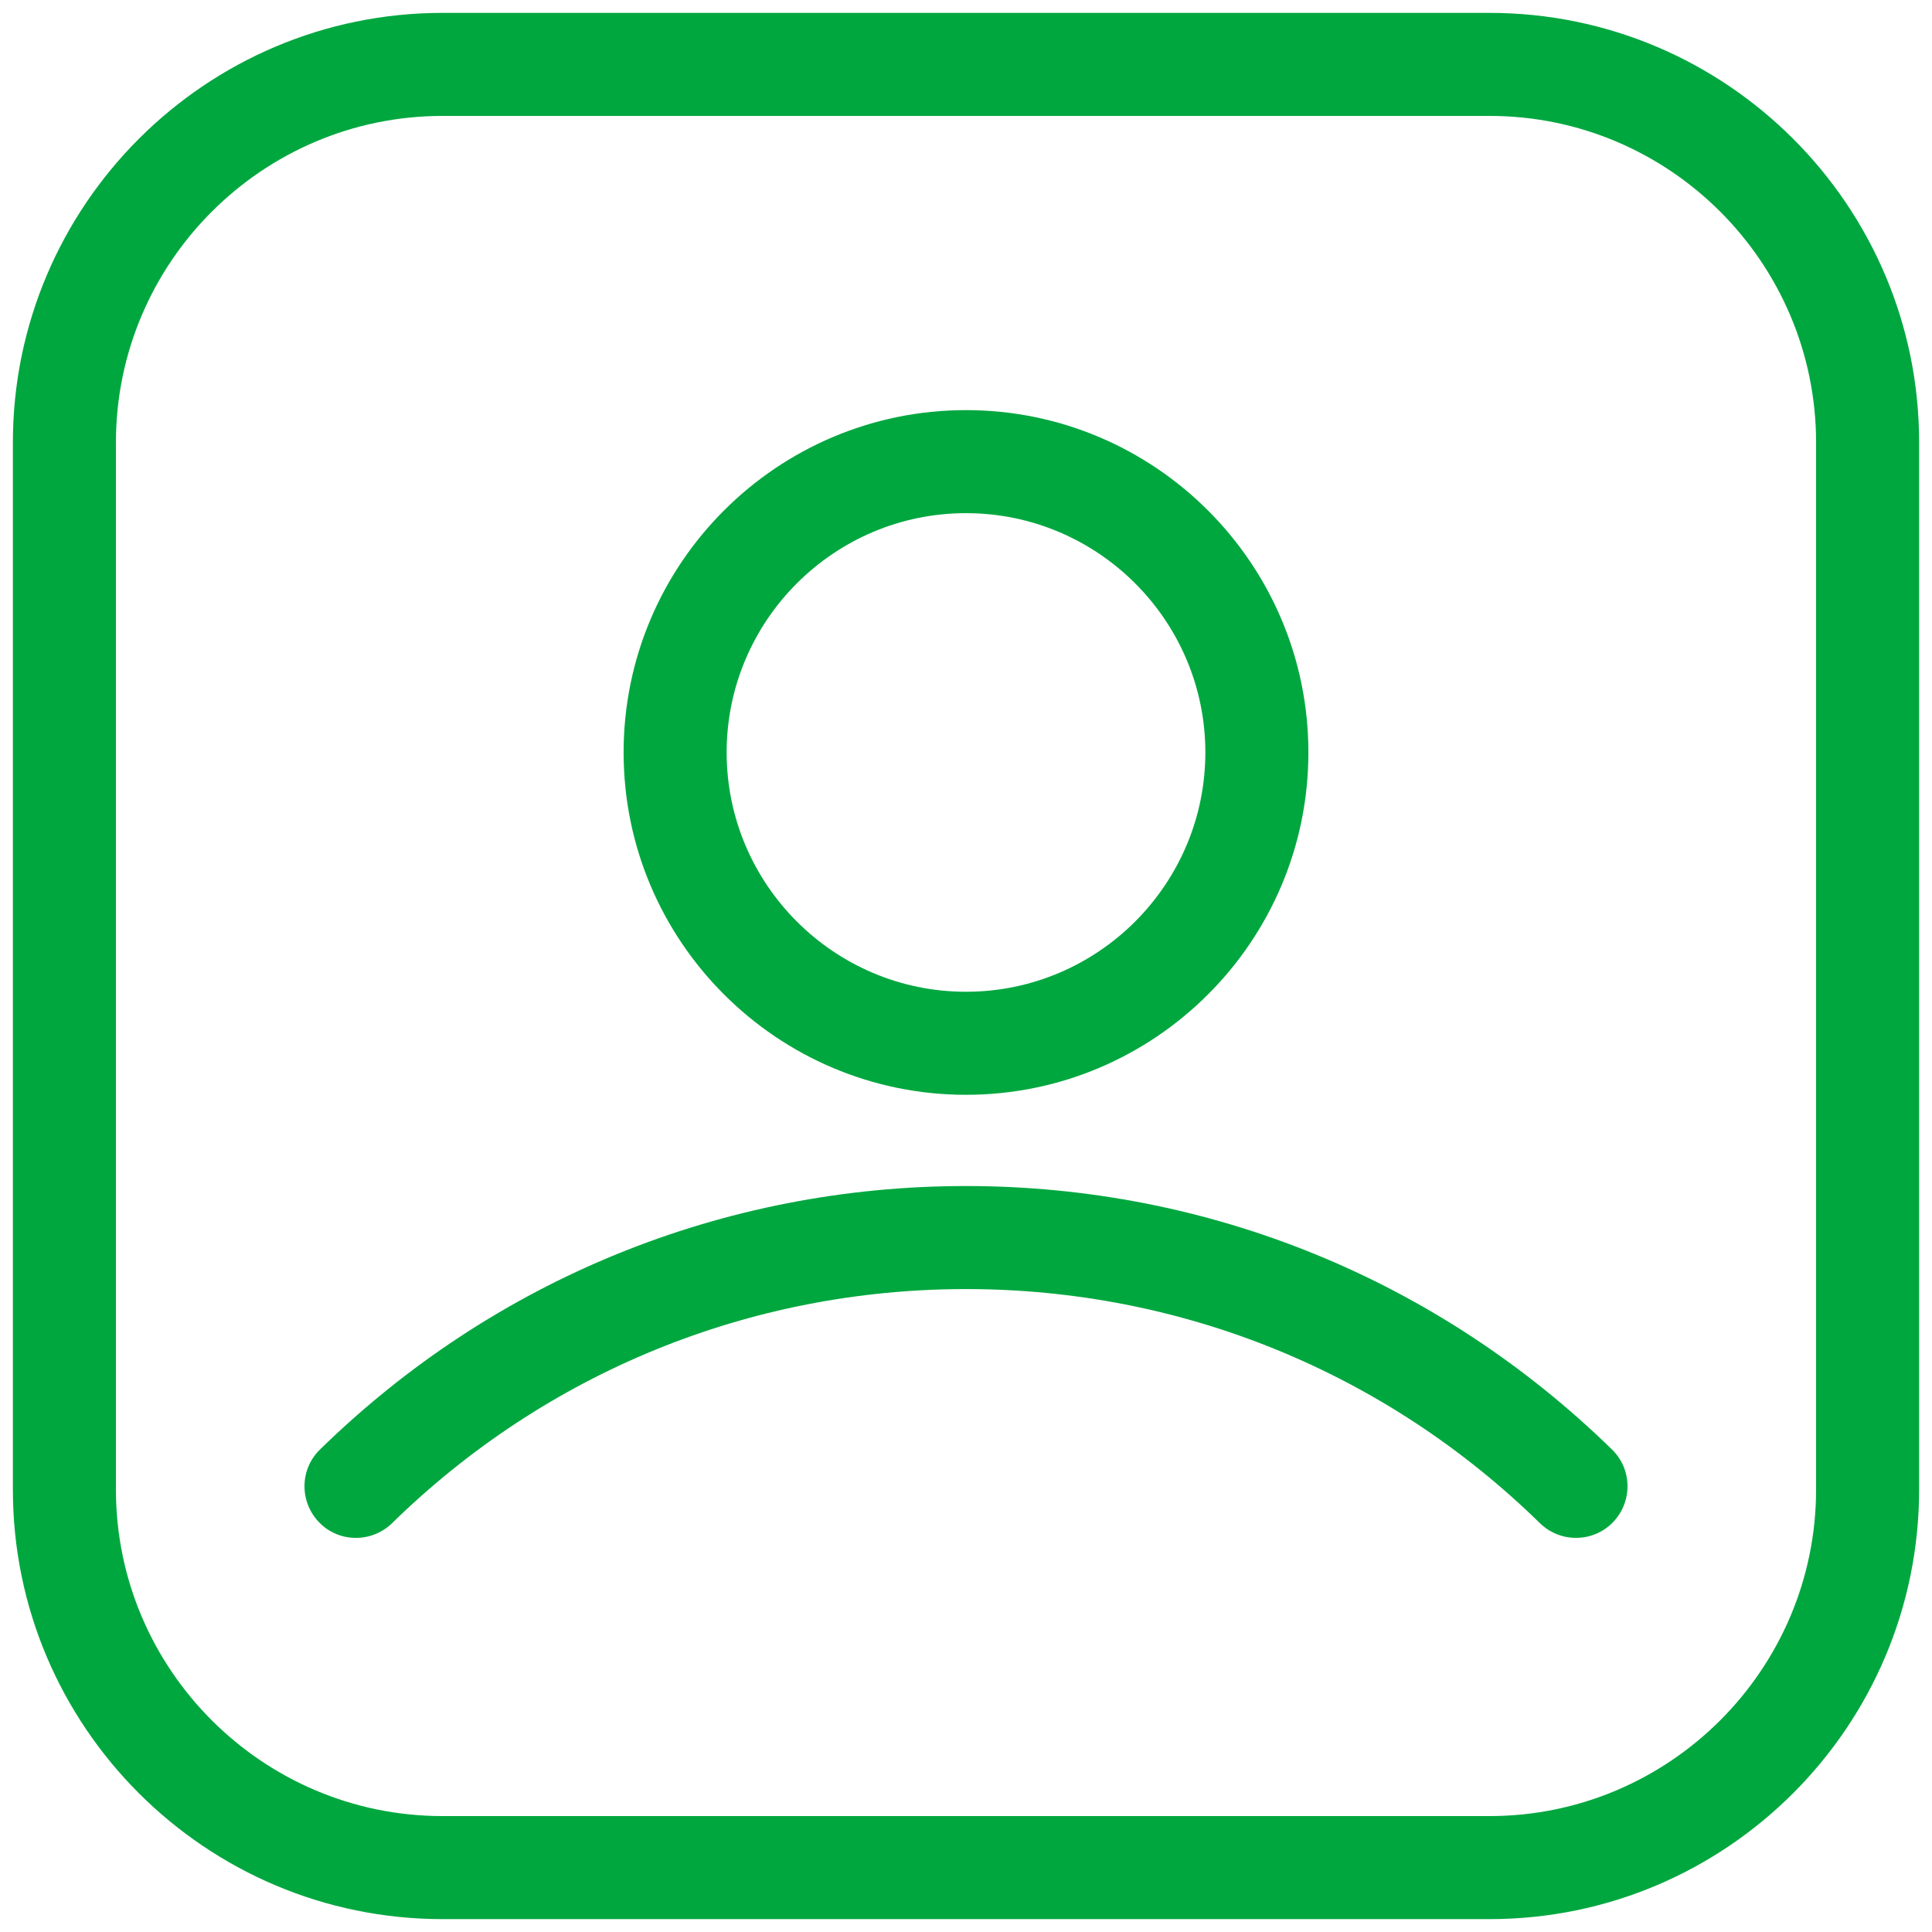 <svg width="18" height="18" viewBox="0 0 18 18" fill="none" xmlns="http://www.w3.org/2000/svg">
<path d="M13.877 0.12H9.077H4.123C1.915 0.12 0.12 1.915 0.12 4.123V13.879C0.12 16.085 1.915 17.88 4.123 17.88H9.079H13.879C16.085 17.88 17.88 16.085 17.88 13.877V9.077V8.921V4.121C17.88 1.915 16.085 0.12 13.877 0.12ZM16.92 13.877C16.92 15.554 15.554 16.92 13.877 16.92H9.077H4.123C2.446 16.92 1.08 15.554 1.08 13.877V4.123C1.08 2.446 2.446 1.08 4.123 1.08H9.079H13.879C15.554 1.08 16.92 2.446 16.92 4.123V8.923V9.079V13.877Z" fill="#00A73F"/>
<path d="M9 11.05C6.737 11.05 4.601 11.921 2.981 13.505C2.791 13.69 2.789 13.994 2.974 14.184C3.158 14.374 3.463 14.376 3.653 14.191C5.09 12.785 6.989 12.01 9 12.01C11.011 12.01 12.91 12.785 14.347 14.191C14.441 14.282 14.561 14.328 14.683 14.328C14.808 14.328 14.933 14.28 15.026 14.184C15.211 13.994 15.209 13.69 15.019 13.505C13.399 11.923 11.263 11.05 9 11.05Z" fill="#00A73F"/>
<path d="M9 10.2C10.759 10.2 12.19 8.77 12.19 7.01C12.19 5.251 10.759 3.821 9 3.821C7.241 3.821 5.81 5.251 5.81 7.01C5.81 8.77 7.241 10.2 9 10.2ZM9 4.781C10.229 4.781 11.23 5.782 11.23 7.01C11.23 8.239 10.229 9.24 9 9.24C7.771 9.24 6.77 8.239 6.77 7.01C6.77 5.782 7.771 4.781 9 4.781Z" fill="#00A73F"/>
</svg>
